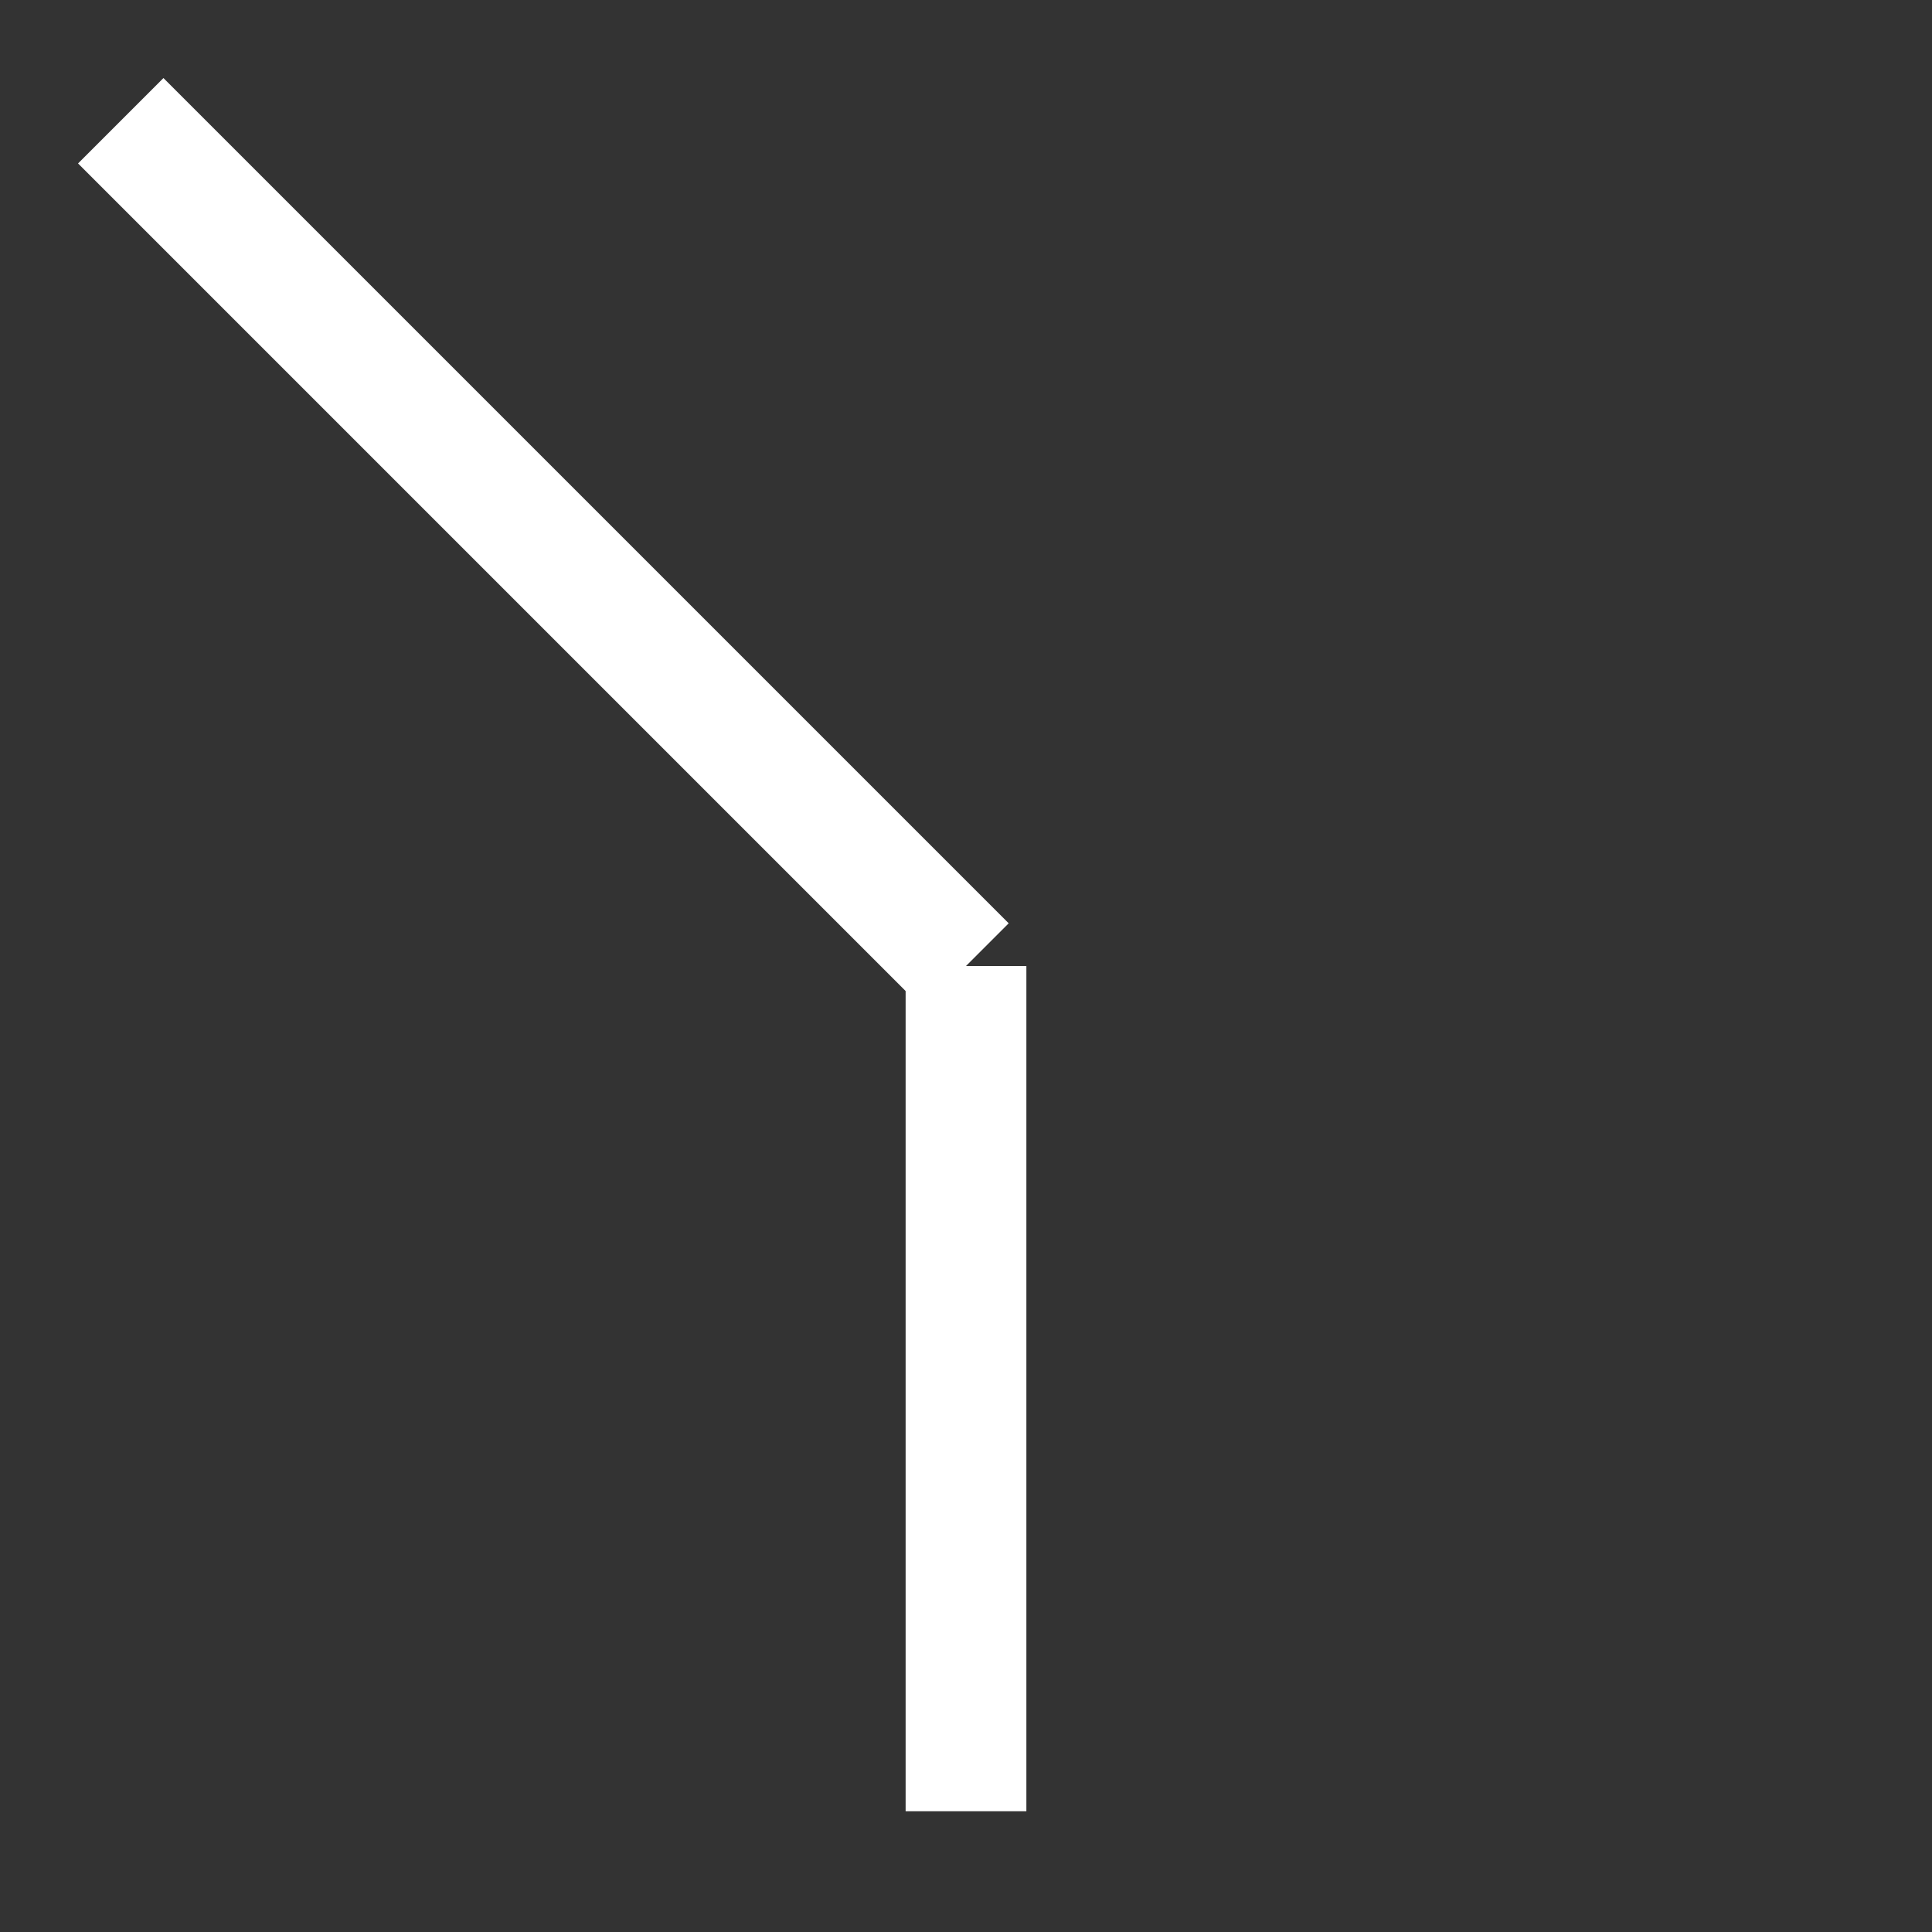 <svg width="16" height="16" xmlns="http://www.w3.org/2000/svg">
 <rect width="100%" height="100%" fill="#333333" stroke="none"/>
 <g>
  <title>SNW</title>
  <line x1="8" y1="15" x2="8" y2="8" stroke="white" />
  <line x1="8" y1="8" x2="1" y2="1" stroke="white" />
 </g>
</svg>